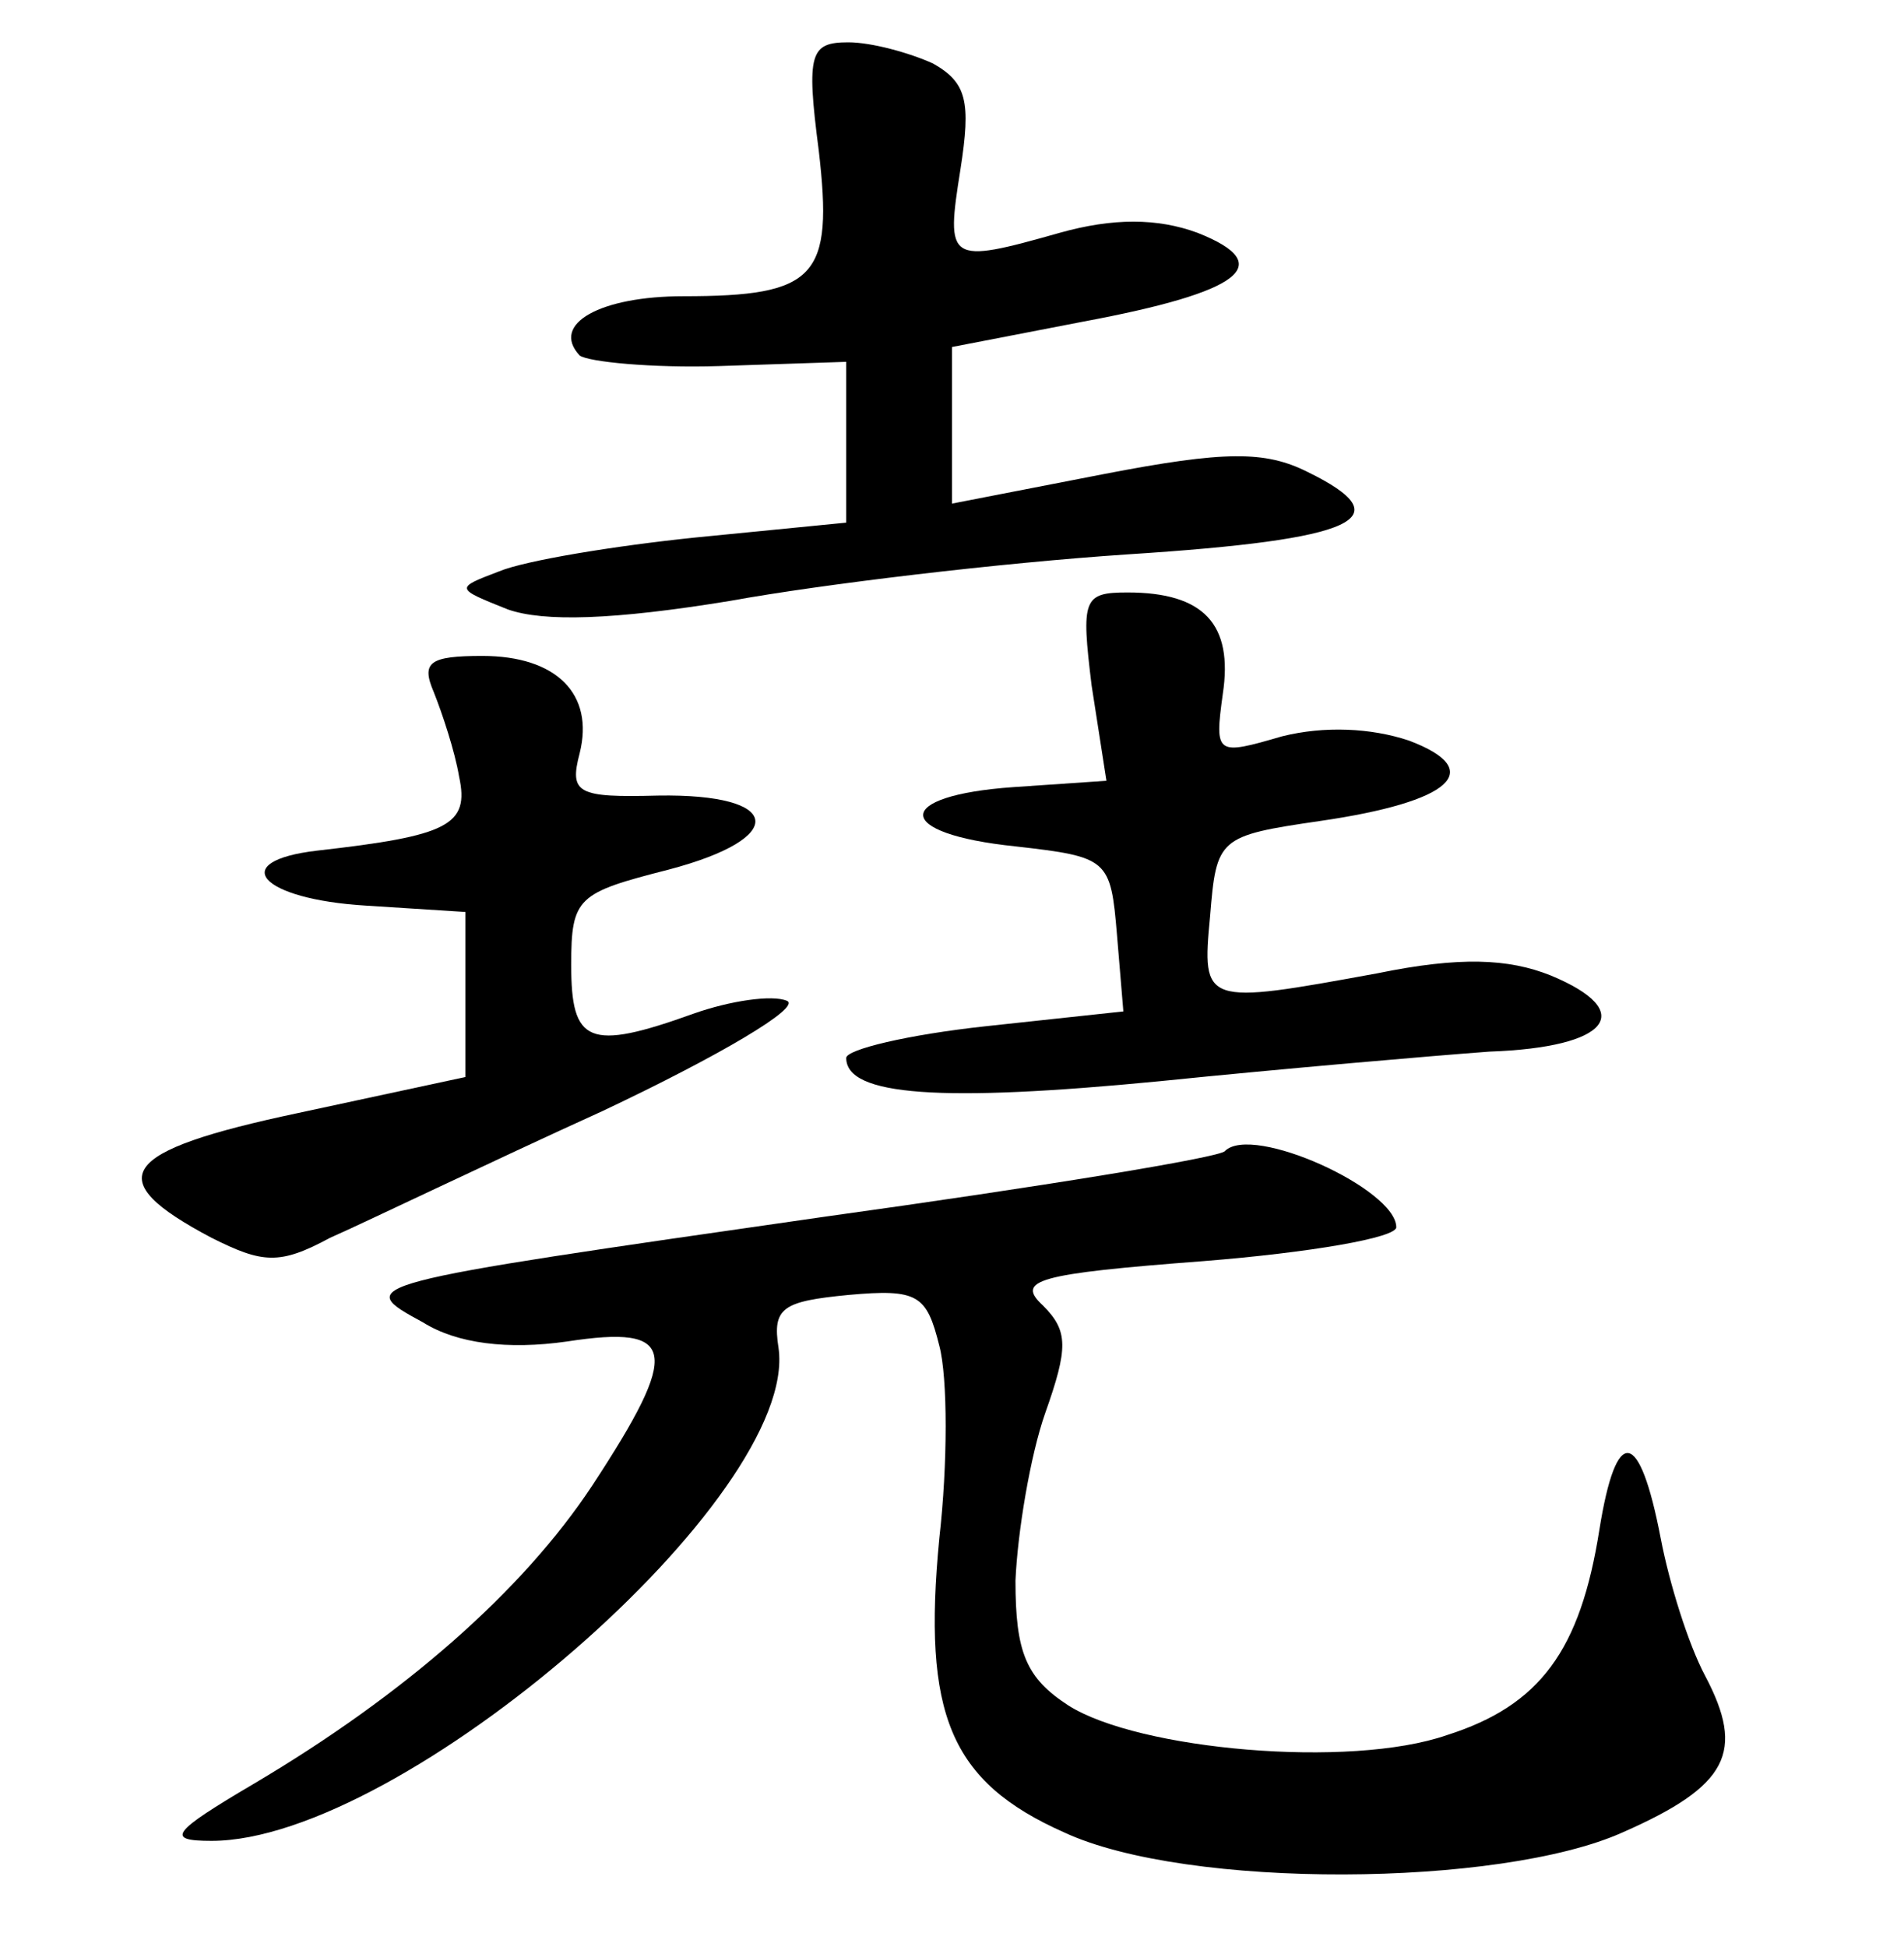 <?xml version="1.0" standalone="no"?>
<!DOCTYPE svg PUBLIC "-//W3C//DTD SVG 20010904//EN"
 "http://www.w3.org/TR/2001/REC-SVG-20010904/DTD/svg10.dtd">
<svg version="1.0" xmlns="http://www.w3.org/2000/svg"
 width="90pt" height="92pt" viewBox="0 0 90 92"
 preserveAspectRatio="xMidYMid meet">
<g transform="translate(0,92) scale(0.1,-0.1)"
fill="#000000" stroke="none">
<path d="M387 849 c7 -60 -1 -69 -64 -69 -39 0 -63 -13 -49 -28 4 -3 34 -6 66
-5 l60 2 0 -38 0 -38 -71 -7 c-39 -4 -81 -11 -93 -16 -21 -8 -21 -8 4 -18 17
-6 50 -5 105 4 44 8 128 18 188 22 109 7 130 17 85 39 -20 10 -39 10 -96 -1
l-72 -14 0 37 0 37 62 12 c75 14 92 27 54 42 -19 7 -40 7 -65 0 -53 -15 -54
-14 -47 30 5 32 3 41 -13 50 -11 5 -29 10 -40 10 -18 0 -20 -5 -14 -51z"/>
<path d="M516 596 l7 -45 -44 -3 c-57 -4 -57 -22 1 -28 44 -5 45 -6 48 -42 l3
-36 -65 -7 c-37 -4 -66 -11 -66 -15 0 -18 45 -21 148 -11 59 6 129 12 156 14
57 2 70 19 29 36 -20 8 -43 9 -82 1 -82 -15 -83 -15 -79 27 3 37 4 38 52 45
62 9 79 24 42 38 -18 6 -40 7 -60 2 -31 -9 -32 -9 -28 20 5 33 -9 48 -45 48
-21 0 -22 -3 -17 -44z"/>
<path d="M205 593 c4 -10 10 -28 12 -40 5 -23 -5 -28 -67 -35 -43 -5 -27 -23
23 -26 l47 -3 0 -39 0 -39 -79 -17 c-85 -18 -94 -31 -41 -59 24 -12 32 -13 56
0 16 7 74 35 129 60 55 26 94 49 87 52 -7 3 -27 0 -44 -6 -50 -18 -58 -14 -58
23 0 32 3 34 46 45 57 15 54 36 -5 35 -38 -1 -42 1 -37 20 7 28 -11 46 -46 46
-25 0 -29 -3 -23 -17z"/>
<path d="M579 376 c-2 -3 -88 -17 -189 -31 -223 -32 -223 -32 -190 -50 16 -10
40 -13 68 -9 52 8 54 -4 12 -68 -33 -50 -89 -99 -160 -141 -39 -23 -42 -27
-20 -27 90 0 278 163 268 233 -3 19 2 22 33 25 33 3 37 0 43 -24 4 -15 4 -56
0 -91 -8 -83 5 -115 59 -139 58 -27 206 -26 264 0 50 22 58 38 39 74 -8 15
-17 44 -21 65 -10 52 -21 54 -29 4 -9 -57 -28 -83 -72 -97 -46 -16 -146 -7
-179 14 -20 13 -25 25 -25 59 1 23 7 59 14 79 11 31 11 39 -1 51 -13 12 -3 15
76 21 50 4 91 11 91 16 0 18 -68 49 -81 36z"/>
</g>
</svg>
